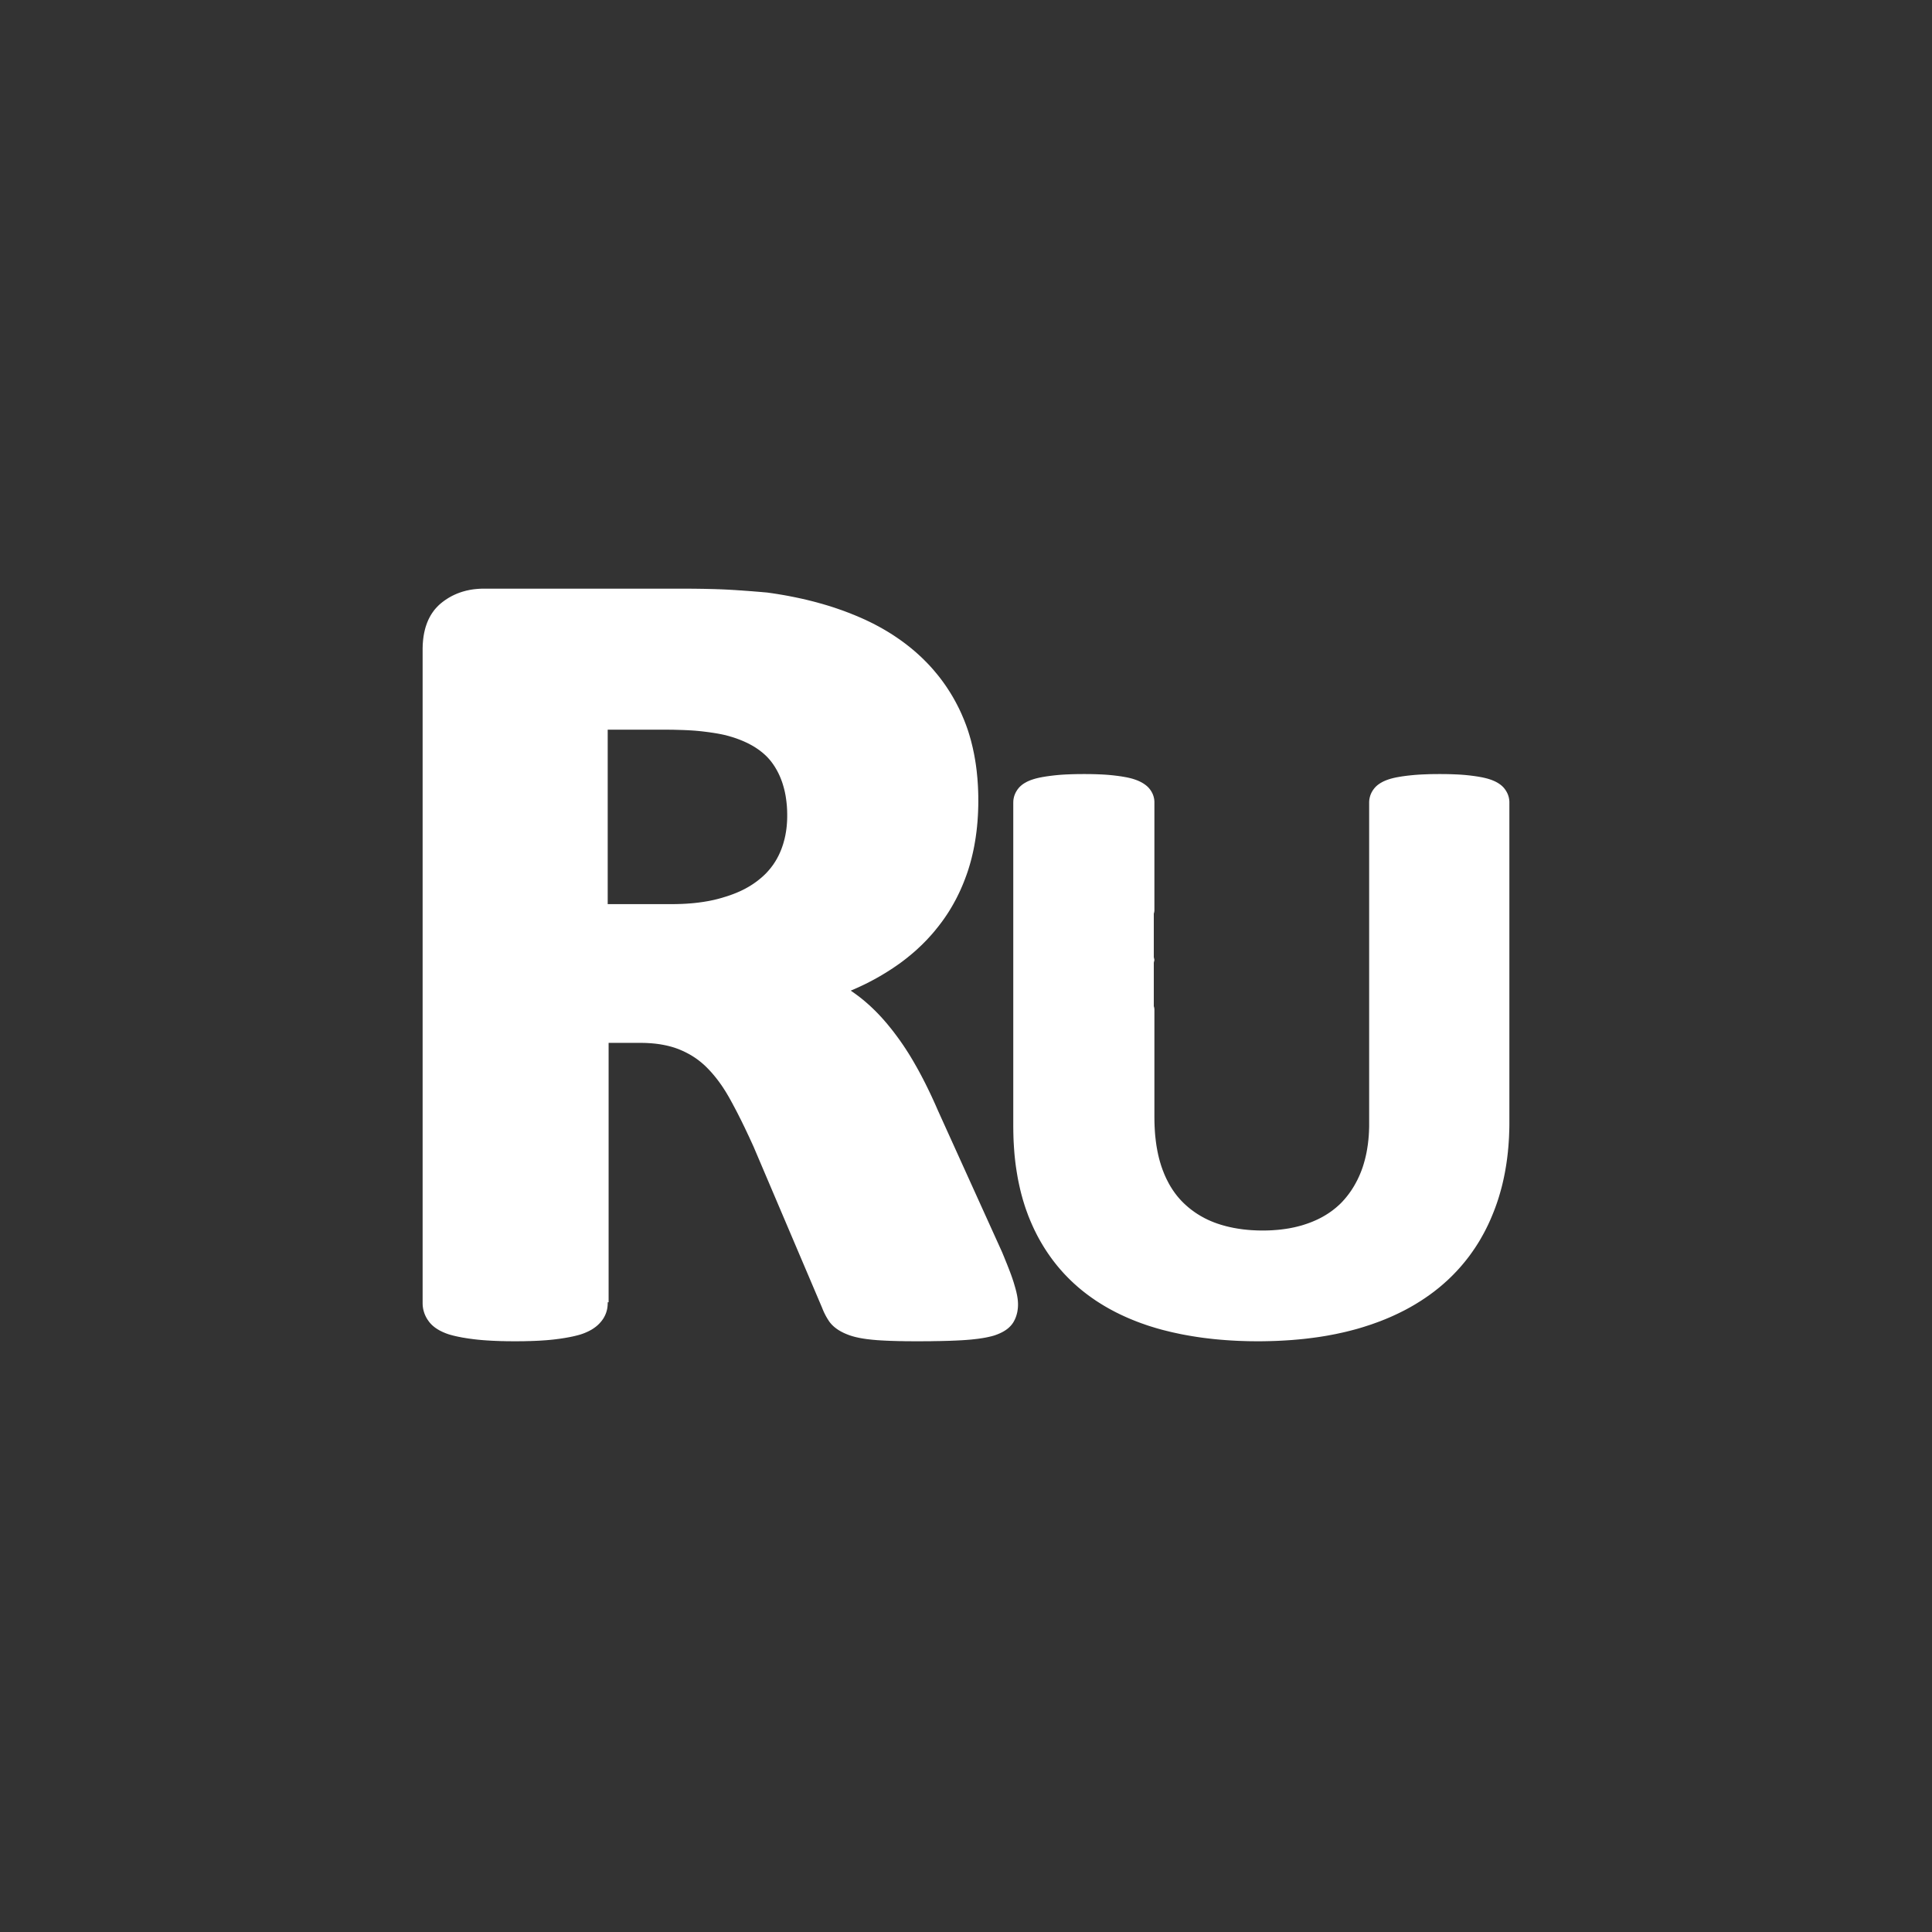 <?xml version="1.0" encoding="UTF-8" standalone="no"?>
<!DOCTYPE svg PUBLIC "-//W3C//DTD SVG 1.1//EN" "http://www.w3.org/Graphics/SVG/1.1/DTD/svg11.dtd">
<svg version="1.1" xmlns="http://www.w3.org/2000/svg" xmlns:xlink="http://www.w3.org/1999/xlink" preserveAspectRatio="xMidYMid meet" viewBox="0 0 640 640" width="640" height="640"><rect x="0" y="0" width="640" height="640" fill="#333333" stroke="none"/><defs><path d="M477.51 256.42L477.79 256.42L478.08 256.42L478.36 256.42L478.64 256.42L478.91 256.43L479.19 256.43L479.46 256.44L479.73 256.44L479.99 256.45L480.26 256.46L480.52 256.46L480.78 256.47L481.04 256.48L481.29 256.49L481.54 256.5L481.79 256.51L482.04 256.52L482.29 256.53L482.53 256.54L482.77 256.55L483.01 256.56L483.24 256.58L483.48 256.59L483.71 256.6L483.93 256.62L484.16 256.63L484.38 256.65L484.6 256.67L484.82 256.68L485.04 256.7L485.25 256.72L485.46 256.74L485.67 256.76L485.87 256.78L486.07 256.8L486.27 256.82L486.47 256.84L486.67 256.86L486.89 256.89L487.11 256.91L487.32 256.94L487.53 256.97L487.74 256.99L487.95 257.02L488.15 257.05L488.35 257.07L488.55 257.1L488.74 257.13L488.93 257.16L489.12 257.19L489.3 257.21L489.48 257.24L489.66 257.27L489.83 257.3L490.01 257.33L490.18 257.36L490.34 257.39L490.51 257.42L490.67 257.45L490.83 257.48L490.99 257.51L491.14 257.54L491.3 257.58L491.45 257.61L491.59 257.64L491.74 257.68L491.88 257.71L492.02 257.74L492.16 257.78L492.3 257.81L492.43 257.85L492.57 257.88L492.7 257.92L492.83 257.96L492.96 257.99L493.08 258.03L493.21 258.07L493.33 258.11L493.5 258.16L493.66 258.22L493.83 258.27L493.99 258.33L494.15 258.39L494.3 258.45L494.46 258.51L494.61 258.57L494.76 258.64L494.91 258.7L495.06 258.77L495.2 258.83L495.34 258.9L495.48 258.97L495.62 259.04L495.75 259.11L495.89 259.19L496.02 259.26L496.14 259.33L496.27 259.41L496.39 259.49L496.52 259.57L496.63 259.64L496.75 259.73L496.87 259.81L496.98 259.89L497.09 259.97L497.2 260.06L497.3 260.14L497.4 260.23L497.51 260.32L497.6 260.41L497.7 260.5L497.79 260.59L497.88 260.68L497.97 260.77L498.06 260.87L498.15 260.96L498.23 261.06L498.31 261.16L498.39 261.26L498.47 261.37L498.55 261.47L498.62 261.58L498.7 261.68L498.77 261.79L498.84 261.9L498.91 262.01L498.97 262.12L499.04 262.23L499.1 262.34L499.16 262.45L499.22 262.56L499.28 262.68L499.33 262.79L499.38 262.9L499.43 263.02L499.48 263.14L499.53 263.25L499.57 263.37L499.61 263.49L499.65 263.61L499.69 263.73L499.72 263.84L499.76 263.96L499.79 264.08L499.82 264.21L499.84 264.33L499.87 264.45L499.89 264.57L499.91 264.69L499.93 264.82L499.95 264.94L499.96 265.06L499.97 265.19L499.98 265.31L499.99 265.44L500 265.56L500 265.69L500 265.81L500 371.74L500 372.59L499.99 373.42L499.97 374.26L499.94 375.09L499.91 375.91L499.88 376.74L499.83 377.55L499.78 378.37L499.72 379.18L499.66 379.98L499.58 380.78L499.51 381.58L499.42 382.37L499.33 383.16L499.23 383.95L499.12 384.73L499.01 385.5L498.89 386.27L498.76 387.04L498.63 387.8L498.49 388.56L498.34 389.31L498.19 390.06L498.03 390.8L497.86 391.54L497.69 392.28L497.51 393.01L497.32 393.73L497.12 394.45L496.92 395.17L496.71 395.88L496.5 396.59L496.28 397.29L496.05 397.98L495.82 398.67L495.57 399.36L495.33 400.04L495.07 400.72L494.81 401.39L494.54 402.06L494.27 402.73L493.98 403.41L493.7 404.07L493.4 404.73L493.1 405.39L492.79 406.04L492.47 406.69L492.15 407.33L491.82 407.96L491.49 408.59L491.14 409.22L490.79 409.84L490.44 410.46L490.08 411.07L489.71 411.68L489.33 412.28L488.95 412.87L488.56 413.47L488.16 414.05L487.76 414.63L487.35 415.21L486.94 415.78L486.52 416.34L486.09 416.9L485.65 417.46L485.21 418.01L484.76 418.55L484.31 419.09L483.85 419.62L483.38 420.15L482.91 420.67L482.43 421.19L481.94 421.7L481.45 422.21L480.95 422.71L480.45 423.2L479.94 423.69L479.42 424.18L478.89 424.65L478.36 425.13L477.82 425.6L477.28 426.06L476.73 426.52L476.17 426.97L475.61 427.41L475.04 427.86L474.46 428.29L473.88 428.72L473.29 429.15L472.69 429.56L472.09 429.98L471.48 430.38L470.87 430.79L470.25 431.18L469.62 431.57L468.99 431.96L468.35 432.34L467.71 432.71L467.06 433.08L466.4 433.44L465.74 433.8L465.07 434.15L464.39 434.49L463.71 434.83L463.03 435.16L462.33 435.49L461.64 435.81L460.93 436.13L460.22 436.44L459.51 436.74L458.79 437.04L458.06 437.33L457.33 437.62L456.59 437.9L455.84 438.17L455.09 438.44L454.34 438.71L453.58 438.96L452.81 439.21L452.04 439.46L451.27 439.7L450.5 439.93L449.72 440.16L448.93 440.38L448.13 440.59L447.33 440.8L446.53 441L445.72 441.2L444.9 441.39L444.07 441.57L443.24 441.75L442.41 441.93L441.57 442.09L440.72 442.25L439.87 442.41L439.01 442.56L438.14 442.7L437.27 442.84L436.39 442.97L435.51 443.09L434.62 443.21L433.73 443.32L432.83 443.43L431.93 443.53L431.02 443.62L430.1 443.71L429.18 443.79L428.25 443.87L427.32 443.94L426.38 444L425.44 444.06L424.49 444.11L423.54 444.16L422.58 444.2L421.62 444.23L420.65 444.26L419.67 444.28L418.69 444.3L417.71 444.31L416.72 444.31L415.8 444.31L414.88 444.3L413.96 444.29L413.05 444.27L412.15 444.24L411.24 444.21L410.34 444.18L409.45 444.14L408.56 444.09L407.67 444.04L406.79 443.98L405.91 443.92L405.04 443.85L404.17 443.78L403.3 443.7L402.44 443.62L401.59 443.53L400.73 443.43L399.89 443.33L399.04 443.23L398.2 443.12L397.37 443L396.54 442.88L395.72 442.75L394.9 442.62L394.08 442.48L393.27 442.34L392.46 442.19L391.66 442.04L390.86 441.88L390.07 441.71L389.28 441.54L388.5 441.37L387.72 441.19L386.95 441L386.18 440.81L385.42 440.62L384.66 440.42L383.91 440.21L383.16 440L382.4 439.77L381.65 439.54L380.9 439.31L380.16 439.07L379.43 438.82L378.7 438.56L377.98 438.31L377.26 438.04L376.54 437.77L375.84 437.49L375.14 437.21L374.44 436.92L373.75 436.63L373.07 436.33L372.39 436.02L371.71 435.71L371.05 435.4L370.39 435.07L369.73 434.75L369.08 434.41L368.44 434.07L367.8 433.73L367.17 433.38L366.54 433.02L365.92 432.66L365.31 432.29L364.7 431.92L364.1 431.54L363.5 431.16L362.91 430.77L362.33 430.37L361.75 429.97L361.18 429.56L360.61 429.15L360.05 428.73L359.5 428.31L358.95 427.88L358.41 427.45L357.88 427.01L357.35 426.57L356.82 426.11L356.31 425.65L355.79 425.19L355.29 424.72L354.78 424.24L354.29 423.76L353.8 423.27L353.32 422.78L352.84 422.28L352.37 421.78L351.91 421.27L351.45 420.75L351 420.23L350.55 419.7L350.11 419.17L349.68 418.63L349.25 418.08L348.83 417.54L348.42 416.98L348.01 416.42L347.61 415.85L347.21 415.28L346.82 414.7L346.44 414.12L346.06 413.53L345.69 412.94L345.33 412.34L344.97 411.74L344.62 411.13L344.27 410.51L343.93 409.89L343.6 409.27L343.28 408.64L342.96 408L342.64 407.36L342.34 406.71L342.04 406.06L341.75 405.4L341.46 404.74L341.18 404.08L340.91 403.41L340.64 402.74L340.39 402.06L340.14 401.37L339.89 400.69L339.65 399.99L339.42 399.29L339.2 398.58L338.98 397.87L338.77 397.16L338.57 396.43L338.37 395.71L338.18 394.97L338 394.23L337.83 393.49L337.66 392.74L337.5 391.99L337.34 391.23L337.19 390.46L337.05 389.69L336.92 388.92L336.79 388.13L336.67 387.35L336.55 386.56L336.44 385.76L336.34 384.96L336.25 384.16L336.16 383.34L336.08 382.53L336.01 381.71L335.95 380.88L335.89 380.05L335.84 379.22L335.79 378.38L335.75 377.53L335.72 376.68L335.7 375.83L335.68 374.97L335.67 374.1L335.66 373.23L335.66 265.81L335.67 265.69L335.67 265.56L335.67 265.44L335.68 265.31L335.69 265.19L335.7 265.06L335.72 264.94L335.73 264.82L335.75 264.69L335.77 264.57L335.8 264.45L335.82 264.33L335.85 264.21L335.88 264.08L335.91 263.96L335.94 263.84L335.98 263.72L336.01 263.61L336.05 263.49L336.1 263.37L336.14 263.25L336.19 263.14L336.23 263.02L336.28 262.9L336.34 262.79L336.39 262.68L336.45 262.56L336.5 262.45L336.56 262.34L336.63 262.23L336.69 262.12L336.76 262.01L336.83 261.9L336.9 261.79L336.97 261.68L337.04 261.57L337.12 261.47L337.2 261.36L337.28 261.26L337.36 261.16L337.44 261.06L337.52 260.96L337.61 260.86L337.7 260.77L337.79 260.67L337.88 260.58L337.98 260.49L338.07 260.4L338.17 260.31L338.28 260.22L338.38 260.13L338.49 260.04L338.6 259.96L338.71 259.87L338.82 259.79L338.94 259.71L339.06 259.63L339.18 259.55L339.3 259.47L339.43 259.39L339.56 259.32L339.69 259.24L339.82 259.17L339.95 259.1L340.09 259.02L340.23 258.95L340.37 258.88L340.52 258.82L340.66 258.75L340.81 258.68L340.96 258.62L341.12 258.56L341.27 258.49L341.43 258.43L341.59 258.37L341.75 258.32L341.92 258.26L342.09 258.2L342.26 258.15L342.43 258.09L342.55 258.06L342.68 258.02L342.81 257.98L342.94 257.94L343.07 257.91L343.2 257.87L343.34 257.84L343.48 257.8L343.62 257.77L343.76 257.73L343.9 257.7L344.05 257.67L344.2 257.63L344.35 257.6L344.5 257.57L344.66 257.54L344.81 257.51L344.97 257.48L345.14 257.45L345.3 257.41L345.47 257.38L345.64 257.36L345.81 257.33L345.99 257.3L346.17 257.27L346.35 257.24L346.53 257.21L346.72 257.18L346.91 257.15L347.1 257.13L347.3 257.1L347.5 257.07L347.7 257.05L347.91 257.02L348.12 256.99L348.33 256.97L348.54 256.94L348.76 256.91L348.99 256.89L349.21 256.86L349.41 256.84L349.6 256.82L349.8 256.8L350 256.78L350.21 256.76L350.42 256.74L350.63 256.72L350.84 256.7L351.06 256.68L351.28 256.67L351.5 256.65L351.73 256.63L351.96 256.62L352.19 256.6L352.42 256.59L352.66 256.58L352.9 256.56L353.14 256.55L353.38 256.54L353.63 256.53L353.88 256.52L354.13 256.51L354.39 256.5L354.65 256.49L354.91 256.48L355.17 256.47L355.44 256.46L355.71 256.46L355.98 256.45L356.25 256.44L356.53 256.44L356.81 256.43L357.09 256.43L357.38 256.42L357.67 256.42L357.96 256.42L358.25 256.42L358.54 256.42L358.84 256.41L359.14 256.41L359.43 256.41L359.72 256.42L360 256.42L360.29 256.42L360.57 256.42L360.85 256.42L361.12 256.43L361.4 256.43L361.67 256.44L361.94 256.44L362.21 256.45L362.47 256.46L362.73 256.46L362.99 256.47L363.25 256.48L363.5 256.49L363.76 256.5L364.01 256.51L364.25 256.52L364.5 256.53L364.74 256.54L364.98 256.55L365.22 256.56L365.46 256.58L365.69 256.59L365.92 256.6L366.15 256.62L366.37 256.63L366.6 256.65L366.82 256.67L367.03 256.68L367.25 256.7L367.46 256.72L367.67 256.74L367.88 256.76L368.08 256.78L368.29 256.8L368.49 256.82L368.68 256.84L368.88 256.86L369.1 256.89L369.32 256.91L369.54 256.94L369.75 256.97L369.96 256.99L370.17 257.02L370.37 257.04L370.57 257.07L370.77 257.1L370.96 257.13L371.15 257.15L371.34 257.18L371.53 257.21L371.71 257.24L371.89 257.27L372.07 257.3L372.24 257.33L372.41 257.36L372.58 257.39L372.75 257.42L372.91 257.45L373.07 257.48L373.23 257.51L373.39 257.54L373.54 257.57L373.69 257.61L373.84 257.64L373.99 257.67L374.13 257.71L374.27 257.74L374.41 257.77L374.55 257.81L374.69 257.84L374.82 257.88L374.96 257.92L375.09 257.95L375.22 257.99L375.34 258.03L375.47 258.07L375.59 258.11L375.75 258.16L375.9 258.21L376.06 258.26L376.21 258.32L376.36 258.37L376.51 258.43L376.65 258.48L376.8 258.54L376.94 258.6L377.08 258.66L377.22 258.72L377.36 258.78L377.5 258.85L377.63 258.91L377.76 258.98L377.9 259.04L378.02 259.11L378.15 259.18L378.28 259.25L378.4 259.32L378.52 259.39L378.64 259.46L378.76 259.54L378.88 259.61L378.99 259.69L379.1 259.77L379.21 259.84L379.32 259.92L379.43 260L379.53 260.08L379.64 260.16L379.74 260.25L379.84 260.33L379.94 260.41L380.03 260.5L380.13 260.59L380.22 260.67L380.31 260.76L380.4 260.85L380.48 260.94L380.49 260.95L380.51 260.97L380.53 261L380.55 261.02L380.56 261.03L380.65 261.13L380.74 261.24L380.83 261.35L380.91 261.45L380.99 261.56L381.07 261.67L381.15 261.78L381.22 261.89L381.29 262L381.36 262.11L381.43 262.22L381.5 262.34L381.56 262.45L381.62 262.57L381.68 262.69L381.74 262.8L381.79 262.92L381.85 263.04L381.9 263.16L381.94 263.28L381.99 263.4L382.03 263.52L382.07 263.65L382.11 263.77L382.15 263.89L382.18 264.02L382.21 264.14L382.24 264.27L382.27 264.39L382.3 264.52L382.32 264.65L382.34 264.77L382.36 264.9L382.37 265.03L382.38 265.16L382.4 265.29L382.4 265.42L382.41 265.55L382.41 265.68L382.41 265.81L382.41 301.47L382.41 301.62L382.4 301.77L382.38 301.92L382.36 302.07L382.33 302.21L382.3 302.35L382.26 302.49L382.21 302.63L382.21 302.63L382.21 317.06L382.41 317.99L382.21 318.91L382.21 333.34L382.26 333.48L382.3 333.62L382.33 333.76L382.36 333.91L382.38 334.05L382.4 334.2L382.41 334.35L382.41 334.5L382.41 370.16L382.42 370.65L382.42 371.14L382.43 371.62L382.44 372.1L382.46 372.58L382.47 373.05L382.5 373.53L382.52 373.99L382.55 374.46L382.58 374.92L382.61 375.38L382.65 375.84L382.69 376.29L382.74 376.74L382.79 377.18L382.84 377.63L382.89 378.07L382.95 378.5L383.01 378.94L383.07 379.37L383.14 379.79L383.21 380.22L383.29 380.64L383.36 381.05L383.44 381.47L383.53 381.88L383.61 382.28L383.7 382.69L383.8 383.09L383.89 383.48L383.99 383.88L384.1 384.27L384.2 384.65L384.31 385.03L384.43 385.41L384.54 385.79L384.66 386.16L384.78 386.53L384.91 386.89L385.04 387.26L385.16 387.6L385.3 387.94L385.43 388.28L385.56 388.62L385.7 388.95L385.84 389.29L385.99 389.61L386.13 389.94L386.28 390.26L386.43 390.58L386.59 390.89L386.75 391.2L386.91 391.51L387.07 391.82L387.23 392.12L387.4 392.42L387.57 392.72L387.74 393.01L387.92 393.3L388.1 393.59L388.28 393.87L388.46 394.15L388.65 394.43L388.84 394.7L389.03 394.97L389.22 395.24L389.42 395.5L389.62 395.76L389.82 396.02L390.02 396.27L390.23 396.52L390.44 396.77L390.65 397.01L390.86 397.25L391.08 397.49L391.3 397.73L391.52 397.96L391.74 398.18L391.97 398.41L392.2 398.63L392.43 398.85L392.67 399.07L392.91 399.29L393.15 399.5L393.4 399.72L393.64 399.93L393.89 400.13L394.14 400.34L394.4 400.54L394.65 400.74L394.91 400.93L395.17 401.12L395.43 401.31L395.69 401.5L395.96 401.68L396.23 401.87L396.5 402.04L396.77 402.22L397.05 402.39L397.33 402.56L397.6 402.73L397.89 402.89L398.17 403.05L398.46 403.21L398.74 403.36L399.03 403.52L399.32 403.67L399.62 403.81L399.92 403.96L400.21 404.1L400.51 404.23L400.82 404.37L401.12 404.5L401.43 404.63L401.73 404.75L402.05 404.88L402.36 405L402.67 405.11L402.99 405.23L403.31 405.34L403.64 405.45L403.98 405.56L404.31 405.67L404.65 405.77L405 405.87L405.34 405.97L405.69 406.06L406.04 406.16L406.39 406.25L406.74 406.33L407.1 406.42L407.46 406.5L407.82 406.58L408.18 406.65L408.54 406.73L408.91 406.8L409.28 406.86L409.65 406.93L410.02 406.99L410.39 407.05L410.77 407.1L411.15 407.16L411.53 407.21L411.91 407.26L412.3 407.3L412.68 407.34L413.07 407.38L413.46 407.42L413.85 407.45L414.25 407.48L414.64 407.51L415.04 407.53L415.44 407.55L415.84 407.57L416.24 407.59L416.65 407.6L417.06 407.61L417.46 407.62L417.88 407.62L418.29 407.62L418.7 407.62L419.12 407.62L419.53 407.61L419.94 407.6L420.35 407.59L420.76 407.57L421.17 407.55L421.57 407.53L421.97 407.5L422.37 407.47L422.76 407.44L423.16 407.41L423.55 407.37L423.94 407.33L424.33 407.29L424.71 407.24L425.1 407.19L425.48 407.14L425.85 407.09L426.23 407.03L426.61 406.97L426.98 406.91L427.35 406.84L427.71 406.77L428.08 406.7L428.44 406.62L428.8 406.55L429.16 406.46L429.51 406.38L429.87 406.29L430.22 406.2L430.56 406.11L430.91 406.02L431.25 405.92L431.59 405.82L431.93 405.71L432.27 405.6L432.6 405.49L432.93 405.38L433.26 405.26L433.58 405.15L433.9 405.03L434.21 404.91L434.53 404.79L434.84 404.66L435.15 404.53L435.45 404.4L435.75 404.27L436.05 404.13L436.35 404L436.64 403.86L436.93 403.71L437.22 403.57L437.51 403.42L437.79 403.27L438.07 403.12L438.35 402.96L438.63 402.8L438.9 402.64L439.17 402.48L439.44 402.31L439.71 402.14L439.97 401.97L440.23 401.8L440.49 401.62L440.75 401.44L441.01 401.26L441.26 401.07L441.51 400.89L441.76 400.69L442 400.5L442.24 400.31L442.49 400.11L442.72 399.91L442.96 399.7L443.2 399.49L443.43 399.28L443.66 399.07L443.89 398.86L444.11 398.64L444.34 398.41L444.56 398.18L444.78 397.95L444.99 397.71L445.2 397.48L445.42 397.24L445.62 396.99L445.83 396.75L446.03 396.5L446.23 396.25L446.43 396L446.63 395.74L446.82 395.48L447.01 395.22L447.2 394.96L447.38 394.7L447.57 394.43L447.75 394.16L447.92 393.89L448.1 393.61L448.27 393.34L448.44 393.06L448.61 392.78L448.77 392.49L448.93 392.21L449.09 391.92L449.25 391.63L449.4 391.33L449.56 391.04L449.71 390.74L449.85 390.44L449.99 390.14L450.14 389.83L450.27 389.53L450.41 389.22L450.54 388.91L450.67 388.59L450.8 388.28L450.92 387.96L451.05 387.64L451.17 387.3L451.29 386.96L451.41 386.62L451.52 386.28L451.63 385.93L451.74 385.58L451.84 385.22L451.94 384.87L452.04 384.51L452.14 384.15L452.23 383.79L452.32 383.42L452.41 383.05L452.49 382.68L452.57 382.31L452.65 381.93L452.72 381.56L452.79 381.18L452.86 380.79L452.92 380.41L452.98 380.02L453.04 379.63L453.1 379.24L453.15 378.84L453.2 378.44L453.24 378.04L453.29 377.64L453.33 377.24L453.36 376.83L453.4 376.42L453.43 376.01L453.45 375.6L453.48 375.18L453.5 374.76L453.51 374.34L453.53 373.92L453.54 373.5L453.55 373.07L453.55 372.64L453.55 372.21L453.55 265.81L453.55 265.69L453.56 265.56L453.56 265.44L453.57 265.31L453.58 265.19L453.59 265.06L453.61 264.94L453.62 264.82L453.64 264.69L453.66 264.57L453.69 264.45L453.71 264.33L453.74 264.21L453.77 264.09L453.8 263.96L453.83 263.85L453.87 263.73L453.9 263.61L453.94 263.49L453.98 263.37L454.03 263.25L454.07 263.14L454.12 263.02L454.17 262.91L454.22 262.79L454.28 262.68L454.33 262.56L454.39 262.45L454.45 262.34L454.51 262.23L454.58 262.12L454.64 262.01L454.71 261.9L454.78 261.79L454.86 261.68L454.93 261.58L455.01 261.47L455.08 261.37L455.16 261.26L455.25 261.16L455.33 261.06L455.41 260.97L455.49 260.87L455.58 260.78L455.67 260.68L455.76 260.59L455.85 260.5L455.95 260.41L456.05 260.32L456.15 260.23L456.25 260.14L456.36 260.06L456.46 259.97L456.57 259.89L456.69 259.81L456.8 259.73L456.92 259.65L457.04 259.57L457.16 259.49L457.28 259.41L457.41 259.33L457.54 259.26L457.67 259.19L457.8 259.11L457.93 259.04L458.07 258.97L458.21 258.9L458.35 258.83L458.5 258.77L458.64 258.7L458.79 258.64L458.94 258.57L459.09 258.51L459.25 258.45L459.41 258.39L459.57 258.33L459.73 258.27L459.89 258.22L460.06 258.16L460.23 258.11L460.35 258.07L460.47 258.03L460.6 257.99L460.73 257.95L460.86 257.92L460.99 257.88L461.13 257.85L461.27 257.81L461.41 257.77L461.55 257.74L461.69 257.71L461.84 257.67L461.98 257.64L462.14 257.61L462.29 257.57L462.44 257.54L462.6 257.51L462.76 257.48L462.93 257.45L463.09 257.42L463.26 257.39L463.43 257.36L463.61 257.33L463.79 257.3L463.97 257.27L464.15 257.24L464.34 257.21L464.53 257.18L464.72 257.15L464.92 257.13L465.11 257.1L465.32 257.07L465.52 257.04L465.73 257.02L465.94 256.99L466.16 256.96L466.38 256.94L466.6 256.91L466.83 256.89L467.06 256.86L467.26 256.84L467.46 256.82L467.67 256.8L467.88 256.78L468.09 256.76L468.3 256.74L468.52 256.72L468.74 256.7L468.96 256.68L469.18 256.67L469.41 256.65L469.64 256.63L469.87 256.62L470.1 256.6L470.33 256.59L470.57 256.58L470.81 256.56L471.05 256.55L471.3 256.54L471.54 256.53L471.79 256.52L472.04 256.51L472.29 256.5L472.55 256.49L472.81 256.48L473.07 256.47L473.33 256.46L473.59 256.45L473.86 256.45L474.13 256.44L474.4 256.44L474.67 256.43L474.94 256.43L475.22 256.42L475.5 256.42L475.78 256.42L476.07 256.42L476.35 256.42L476.64 256.41L476.93 256.41L477.22 256.41L477.51 256.42ZM226.53 195L227.02 195L227.51 195L227.99 195.01L228.48 195.01L228.95 195.01L229.42 195.02L229.89 195.02L230.36 195.02L230.81 195.03L231.27 195.04L231.72 195.04L232.17 195.05L232.61 195.05L233.05 195.06L233.48 195.07L233.91 195.08L234.33 195.09L234.75 195.1L235.17 195.11L235.58 195.12L235.98 195.13L236.39 195.14L236.78 195.15L237.18 195.16L237.56 195.18L237.95 195.19L238.33 195.2L238.7 195.22L239.07 195.23L239.44 195.25L239.8 195.26L240.15 195.28L240.51 195.3L240.85 195.31L241.19 195.33L241.53 195.35L241.86 195.37L242.19 195.39L242.47 195.4L242.75 195.42L243.03 195.44L243.31 195.45L243.6 195.47L243.88 195.49L244.16 195.51L244.45 195.53L244.73 195.55L245.02 195.57L245.3 195.59L245.59 195.6L245.88 195.62L246.17 195.65L246.46 195.67L246.75 195.69L247.04 195.71L247.33 195.73L247.63 195.75L247.92 195.77L248.22 195.8L248.51 195.82L248.81 195.84L249.11 195.86L249.41 195.89L249.71 195.91L250.01 195.94L250.31 195.96L250.62 195.99L250.92 196.01L251.23 196.04L251.54 196.06L251.85 196.09L252.16 196.11L252.47 196.14L252.78 196.17L253.1 196.2L253.41 196.22L253.73 196.25L254.05 196.28L254.05 196.28L254.08 196.28L254.1 196.28L254.14 196.29L254.15 196.29L254.18 196.29L254.21 196.3L254.24 196.3L254.27 196.3L254.3 196.31L255.09 196.42L255.88 196.53L256.66 196.65L257.45 196.77L258.22 196.9L259 197.03L259.77 197.16L260.53 197.3L261.29 197.44L262.05 197.59L262.81 197.74L263.56 197.89L264.3 198.05L265.05 198.21L265.79 198.37L266.52 198.54L267.25 198.71L267.98 198.89L268.7 199.07L269.42 199.25L270.14 199.44L270.85 199.63L271.55 199.83L272.26 200.02L272.96 200.23L273.65 200.43L274.34 200.64L275.03 200.85L275.71 201.07L276.39 201.29L277.06 201.52L277.73 201.75L278.39 201.98L279.05 202.21L279.71 202.45L280.36 202.7L281 202.94L281.65 203.19L282.28 203.45L282.92 203.7L283.56 203.97L284.2 204.24L284.84 204.51L285.48 204.79L286.1 205.07L286.73 205.35L287.35 205.65L287.96 205.94L288.57 206.24L289.18 206.54L289.78 206.85L290.38 207.17L290.97 207.48L291.56 207.81L292.14 208.13L292.72 208.46L293.3 208.8L293.87 209.14L294.43 209.48L294.99 209.83L295.55 210.18L296.1 210.54L296.64 210.9L297.18 211.27L297.72 211.64L298.25 212.01L298.78 212.39L299.3 212.77L299.82 213.16L300.33 213.55L300.83 213.94L301.34 214.34L301.83 214.74L302.32 215.15L302.81 215.56L303.29 215.98L303.77 216.4L304.24 216.82L304.7 217.25L305.17 217.68L305.62 218.12L306.08 218.56L306.52 219.01L306.97 219.46L307.4 219.91L307.84 220.37L308.26 220.83L308.68 221.3L309.1 221.77L309.51 222.25L309.91 222.73L310.31 223.21L310.71 223.7L311.1 224.19L311.48 224.68L311.86 225.18L312.23 225.68L312.6 226.19L312.96 226.7L313.32 227.22L313.67 227.73L314.01 228.26L314.35 228.78L314.69 229.31L315.02 229.85L315.34 230.38L315.66 230.92L315.97 231.47L316.28 232.02L316.58 232.57L316.87 233.12L317.16 233.68L317.45 234.25L317.73 234.81L318 235.38L318.27 235.96L318.53 236.53L318.78 237.12L319.03 237.7L319.28 238.29L319.51 238.87L319.74 239.46L319.97 240.06L320.19 240.66L320.4 241.26L320.61 241.87L320.81 242.48L321 243.1L321.19 243.73L321.37 244.35L321.55 244.98L321.72 245.62L321.88 246.26L322.04 246.91L322.2 247.56L322.34 248.21L322.48 248.87L322.62 249.54L322.75 250.2L322.87 250.88L322.99 251.55L323.1 252.23L323.21 252.92L323.31 253.61L323.4 254.3L323.49 255L323.57 255.7L323.64 256.41L323.71 257.12L323.78 257.83L323.83 258.55L323.88 259.27L323.93 260L323.97 260.73L324 261.47L324.03 262.21L324.05 262.95L324.07 263.7L324.07 264.45L324.08 265.2L324.08 265.83L324.07 266.46L324.06 267.08L324.04 267.71L324.02 268.33L324 268.95L323.97 269.56L323.94 270.17L323.9 270.79L323.86 271.39L323.82 272L323.77 272.6L323.71 273.2L323.66 273.8L323.59 274.4L323.53 274.99L323.46 275.58L323.38 276.17L323.3 276.75L323.22 277.34L323.13 277.92L323.04 278.49L322.94 279.07L322.84 279.64L322.74 280.21L322.63 280.77L322.52 281.34L322.4 281.9L322.28 282.45L322.15 283.01L322.02 283.56L321.89 284.11L321.75 284.65L321.61 285.2L321.46 285.74L321.31 286.27L321.15 286.81L320.99 287.34L320.83 287.87L320.66 288.39L320.48 288.94L320.29 289.48L320.1 290.02L319.9 290.55L319.71 291.08L319.5 291.61L319.3 292.13L319.09 292.65L318.88 293.16L318.66 293.68L318.44 294.18L318.22 294.69L317.99 295.19L317.76 295.69L317.52 296.18L317.28 296.67L317.04 297.16L316.79 297.65L316.54 298.13L316.28 298.6L316.02 299.08L315.76 299.55L315.49 300.02L315.22 300.48L314.95 300.94L314.67 301.4L314.39 301.86L314.1 302.31L313.81 302.76L313.51 303.21L313.21 303.65L312.91 304.1L312.6 304.53L312.29 304.97L311.97 305.4L311.65 305.83L311.32 306.26L311 306.69L310.66 307.11L310.32 307.53L309.99 307.95L309.65 308.36L309.31 308.77L308.96 309.18L308.61 309.58L308.25 309.98L307.89 310.38L307.52 310.78L307.16 311.18L306.78 311.57L306.4 311.96L306.02 312.34L305.64 312.73L305.25 313.11L304.85 313.49L304.45 313.86L304.05 314.24L303.65 314.61L303.24 314.98L302.82 315.34L302.4 315.7L301.98 316.06L301.55 316.42L301.12 316.77L300.69 317.12L300.25 317.47L299.81 317.82L299.36 318.16L298.91 318.5L298.46 318.84L298 319.17L297.54 319.5L297.07 319.83L296.6 320.15L296.13 320.47L295.65 320.79L295.17 321.11L294.69 321.42L294.2 321.73L293.71 322.04L293.44 322.21L293.16 322.38L292.89 322.54L292.61 322.71L292.33 322.88L292.05 323.05L291.77 323.21L291.49 323.37L291.21 323.54L290.93 323.7L290.64 323.86L290.36 324.02L290.07 324.18L289.78 324.34L289.49 324.5L289.2 324.65L288.91 324.81L288.61 324.97L288.32 325.12L288.02 325.27L287.73 325.43L287.43 325.58L287.13 325.73L286.83 325.88L286.52 326.03L286.22 326.18L285.91 326.32L285.61 326.47L285.3 326.61L284.99 326.76L284.68 326.9L284.37 327.05L284.05 327.19L283.74 327.33L283.42 327.47L283.11 327.61L282.79 327.75L282.47 327.89L282.14 328.02L281.82 328.16L281.87 328.2L281.92 328.23L281.97 328.27L282.03 328.3L282.08 328.33L282.13 328.37L282.18 328.4L282.23 328.44L282.28 328.47L282.33 328.51L282.38 328.54L282.43 328.58L282.48 328.62L282.53 328.65L282.58 328.69L282.63 328.72L282.68 328.76L282.73 328.79L282.78 328.83L282.83 328.86L282.88 328.9L282.93 328.93L282.98 328.97L283.03 329.01L283.08 329.04L283.13 329.08L283.18 329.11L283.23 329.15L283.28 329.19L283.33 329.22L283.38 329.26L283.43 329.29L283.48 329.33L283.53 329.37L283.58 329.4L283.63 329.44L283.68 329.48L283.73 329.51L283.78 329.55L283.83 329.59L284.1 329.79L284.37 329.99L284.64 330.19L284.9 330.4L285.17 330.61L285.44 330.82L285.7 331.04L285.97 331.25L286.23 331.47L286.5 331.7L286.76 331.92L287.02 332.15L287.28 332.37L287.54 332.61L287.81 332.84L288.07 333.07L288.32 333.31L288.58 333.55L288.84 333.8L289.1 334.04L289.35 334.29L289.61 334.54L289.87 334.79L290.12 335.04L290.37 335.3L290.63 335.56L290.88 335.82L291.13 336.08L291.38 336.35L291.63 336.62L291.88 336.88L292.13 337.16L292.37 337.43L292.62 337.71L292.87 337.99L293.11 338.27L293.35 338.55L293.6 338.83L293.84 339.12L294.08 339.41L294.32 339.7L294.56 340L294.8 340.29L295.04 340.59L295.28 340.89L295.52 341.19L295.75 341.49L295.99 341.79L296.22 342.1L296.45 342.4L296.68 342.71L296.91 343.02L297.14 343.32L297.37 343.64L297.6 343.95L297.82 344.26L298.05 344.57L298.27 344.89L298.49 345.21L298.71 345.52L298.93 345.84L299.15 346.16L299.37 346.48L299.58 346.81L299.8 347.13L300.01 347.45L300.22 347.78L300.43 348.11L300.64 348.43L300.85 348.76L301.06 349.09L301.26 349.42L301.47 349.76L301.67 350.09L301.87 350.42L302.07 350.76L302.27 351.09L302.47 351.43L302.67 351.77L302.86 352.11L303.06 352.45L303.25 352.79L303.45 353.14L303.65 353.48L303.84 353.83L304.04 354.19L304.24 354.54L304.43 354.9L304.63 355.27L304.82 355.63L305.02 356L305.22 356.37L305.41 356.74L305.61 357.12L305.81 357.49L306 357.88L306.2 358.26L306.39 358.64L306.59 359.03L306.78 359.42L306.98 359.82L307.17 360.21L307.37 360.61L307.56 361.01L307.76 361.42L307.95 361.82L308.15 362.23L308.34 362.64L308.54 363.06L308.73 363.47L308.92 363.89L309.12 364.31L309.31 364.73L309.5 365.16L309.7 365.59L309.89 366.02L310.08 366.45L310.27 366.88L310.46 367.32L310.65 367.76L331.97 414.82L331.97 414.83L331.98 414.87L332 414.9L332.01 414.92L332.02 414.95L332.03 414.96L332.17 415.31L332.31 415.65L332.45 415.99L332.59 416.32L332.72 416.65L332.85 416.97L332.98 417.3L333.11 417.61L333.24 417.93L333.36 418.24L333.49 418.54L333.61 418.85L333.73 419.14L333.84 419.44L333.96 419.73L334.07 420.01L334.18 420.3L334.29 420.58L334.39 420.85L334.5 421.12L334.6 421.39L334.7 421.65L334.79 421.91L334.89 422.16L334.98 422.41L335.07 422.66L335.15 422.9L335.24 423.14L335.32 423.38L335.4 423.61L335.47 423.84L335.55 424.06L335.62 424.28L335.69 424.49L335.76 424.7L335.82 424.91L335.88 425.11L335.94 425.31L336 425.5L336.05 425.69L336.11 425.89L336.17 426.08L336.22 426.27L336.28 426.45L336.33 426.64L336.38 426.82L336.43 427L336.48 427.18L336.52 427.36L336.57 427.54L336.61 427.71L336.66 427.88L336.7 428.06L336.73 428.22L336.77 428.39L336.81 428.56L336.84 428.72L336.88 428.89L336.91 429.05L336.94 429.21L336.97 429.37L336.99 429.52L337.02 429.68L337.04 429.83L337.07 429.98L337.09 430.13L337.11 430.28L337.13 430.43L337.14 430.58L337.16 430.72L337.17 430.86L337.18 431L337.2 431.14L337.2 431.28L337.21 431.42L337.22 431.56L337.22 431.69L337.23 431.82L337.23 431.95L337.23 432.08L337.23 432.24L337.23 432.4L337.22 432.56L337.22 432.71L337.21 432.87L337.2 433.03L337.19 433.18L337.17 433.33L337.16 433.48L337.14 433.64L337.12 433.79L337.1 433.94L337.08 434.09L337.06 434.23L337.03 434.38L337.01 434.53L336.98 434.67L336.95 434.82L336.91 434.96L336.88 435.11L336.84 435.25L336.8 435.39L336.77 435.53L336.72 435.67L336.68 435.81L336.64 435.94L336.59 436.08L336.54 436.22L336.49 436.35L336.44 436.49L336.39 436.62L336.33 436.75L336.27 436.88L336.22 437.01L336.16 437.14L336.09 437.27L336.03 437.4L335.96 437.52L335.9 437.65L335.83 437.77L335.74 437.93L335.65 438.08L335.55 438.23L335.45 438.38L335.34 438.52L335.24 438.67L335.13 438.81L335.01 438.95L334.89 439.09L334.77 439.22L334.64 439.36L334.51 439.49L334.38 439.62L334.24 439.75L334.1 439.87L333.96 440L333.81 440.12L333.66 440.24L333.5 440.36L333.34 440.47L333.18 440.59L333.01 440.7L332.84 440.81L332.66 440.92L332.48 441.03L332.3 441.13L332.11 441.23L331.92 441.34L331.72 441.43L331.52 441.53L331.32 441.63L331.11 441.72L330.9 441.81L330.69 441.9L330.47 441.99L330.25 442.08L330.02 442.16L329.79 442.25L329.55 442.33L329.31 442.41L329.29 442.42L329.26 442.43L329.24 442.43L329.23 442.44L329.2 442.44L329.19 442.45L329.17 442.45L329.14 442.46L329.11 442.47L328.93 442.52L328.73 442.57L328.54 442.63L328.34 442.68L328.15 442.72L327.94 442.77L327.74 442.82L327.53 442.87L327.32 442.91L327.11 442.96L326.9 443L326.68 443.05L326.46 443.09L326.24 443.13L326.01 443.17L325.78 443.21L325.55 443.25L325.32 443.29L325.08 443.32L324.84 443.36L324.6 443.4L324.35 443.43L324.11 443.47L323.85 443.5L323.6 443.53L323.34 443.56L323.08 443.59L322.82 443.62L322.55 443.65L322.29 443.68L322.01 443.71L321.74 443.74L321.46 443.76L321.18 443.79L320.89 443.81L320.61 443.83L320.32 443.86L320.02 443.88L319.73 443.9L319.43 443.92L319.13 443.94L318.83 443.96L318.53 443.98L318.22 443.99L317.9 444.01L317.58 444.03L317.26 444.04L316.93 444.06L316.59 444.08L316.25 444.09L315.9 444.1L315.55 444.12L315.2 444.13L314.84 444.15L314.47 444.16L314.1 444.17L313.72 444.18L313.34 444.19L312.96 444.2L312.56 444.21L312.17 444.22L311.77 444.23L311.36 444.24L310.95 444.25L310.53 444.25L310.11 444.26L309.69 444.27L309.26 444.27L308.82 444.28L308.38 444.29L307.94 444.29L307.49 444.29L307.03 444.3L306.57 444.3L306.11 444.3L305.64 444.31L305.17 444.31L304.69 444.31L304.21 444.31L303.72 444.31L303.3 444.31L302.89 444.31L302.48 444.31L302.07 444.31L301.67 444.3L301.27 444.3L300.88 444.3L300.49 444.29L300.11 444.29L299.73 444.29L299.36 444.28L298.99 444.27L298.62 444.27L298.26 444.26L297.9 444.26L297.55 444.25L297.2 444.24L296.86 444.23L296.52 444.22L296.18 444.21L295.85 444.2L295.52 444.19L295.19 444.18L294.87 444.17L294.56 444.16L294.25 444.14L293.94 444.13L293.63 444.12L293.33 444.1L293.04 444.09L292.74 444.07L292.46 444.06L292.17 444.04L291.89 444.03L291.61 444.01L291.34 443.99L291.07 443.97L290.8 443.96L290.54 443.94L290.28 443.92L289.99 443.89L289.7 443.87L289.42 443.84L289.14 443.82L288.86 443.79L288.59 443.76L288.32 443.73L288.05 443.7L287.79 443.67L287.52 443.64L287.27 443.61L287.01 443.58L286.76 443.54L286.51 443.5L286.27 443.47L286.03 443.43L285.79 443.39L285.55 443.35L285.32 443.31L285.09 443.27L284.86 443.23L284.64 443.18L284.42 443.14L284.2 443.09L283.99 443.04L283.77 443L283.57 442.95L283.36 442.9L283.16 442.85L282.96 442.79L282.76 442.74L282.57 442.69L282.37 442.63L282.19 442.57L282 442.52L281.82 442.46L281.64 442.4L281.46 442.34L281.28 442.28L281.11 442.21L280.9 442.13L280.69 442.05L280.48 441.97L280.27 441.88L280.07 441.79L279.87 441.71L279.67 441.62L279.48 441.53L279.29 441.44L279.1 441.34L278.92 441.25L278.73 441.15L278.55 441.06L278.38 440.96L278.21 440.86L278.04 440.76L277.87 440.66L277.7 440.55L277.54 440.45L277.39 440.34L277.23 440.23L277.08 440.13L276.93 440.01L276.78 439.9L276.64 439.79L276.49 439.67L276.36 439.56L276.22 439.44L276.09 439.32L275.96 439.2L275.83 439.08L275.7 438.95L275.58 438.83L275.46 438.7L275.35 438.57L275.23 438.44L275.12 438.31L275.01 438.18L274.91 438.05L274.8 437.91L274.79 437.89L274.78 437.87L274.76 437.85L274.74 437.82L274.74 437.82L274.72 437.8L274.71 437.78L274.7 437.76L274.69 437.75L274.61 437.64L274.54 437.53L274.47 437.42L274.4 437.31L274.33 437.2L274.26 437.09L274.19 436.98L274.12 436.87L274.05 436.76L273.99 436.65L273.92 436.53L273.85 436.42L273.79 436.31L273.72 436.19L273.66 436.08L273.59 435.96L273.53 435.85L273.47 435.73L273.41 435.61L273.35 435.5L273.29 435.38L273.23 435.26L273.17 435.14L273.11 435.02L273.05 434.9L272.99 434.78L272.94 434.66L272.88 434.54L272.83 434.42L272.77 434.29L272.72 434.17L272.67 434.05L272.61 433.92L272.56 433.8L272.51 433.68L272.46 433.55L272.41 433.42L272.36 433.3L272.31 433.17L272.26 433.05L249.61 379.81L249.4 379.36L249.2 378.9L248.99 378.46L248.79 378.01L248.58 377.57L248.38 377.13L248.18 376.69L247.98 376.26L247.77 375.83L247.57 375.4L247.37 374.97L247.17 374.55L246.97 374.14L246.78 373.72L246.58 373.31L246.38 372.9L246.18 372.5L245.99 372.1L245.79 371.7L245.6 371.3L245.4 370.91L245.21 370.52L245.01 370.14L244.82 369.76L244.63 369.38L244.44 369L244.25 368.63L244.06 368.26L243.87 367.9L243.68 367.54L243.49 367.18L243.31 366.83L243.12 366.48L242.93 366.13L242.75 365.78L242.57 365.44L242.38 365.11L242.2 364.77L242.02 364.44L241.84 364.12L241.66 363.8L241.49 363.49L241.31 363.18L241.13 362.87L240.95 362.57L240.77 362.26L240.59 361.96L240.41 361.67L240.23 361.37L240.04 361.08L239.85 360.79L239.67 360.5L239.48 360.21L239.29 359.93L239.1 359.65L238.91 359.37L238.71 359.1L238.52 358.82L238.32 358.55L238.13 358.28L237.93 358.02L237.73 357.75L237.53 357.49L237.33 357.24L237.13 356.98L236.93 356.73L236.72 356.48L236.52 356.23L236.31 355.99L236.1 355.74L235.9 355.5L235.69 355.27L235.48 355.03L235.26 354.8L235.05 354.57L234.84 354.34L234.62 354.12L234.41 353.9L234.19 353.68L233.97 353.46L233.78 353.27L233.58 353.08L233.38 352.89L233.17 352.7L232.97 352.52L232.76 352.34L232.55 352.16L232.34 351.98L232.13 351.81L231.92 351.64L231.7 351.47L231.49 351.3L231.27 351.13L231.05 350.97L230.83 350.81L230.6 350.65L230.38 350.49L230.15 350.34L229.92 350.19L229.69 350.04L229.45 349.89L229.22 349.74L228.98 349.6L228.74 349.46L228.5 349.32L228.26 349.18L228.01 349.05L227.76 348.92L227.51 348.79L227.26 348.66L227.01 348.53L226.75 348.41L226.5 348.28L226.24 348.16L225.97 348.05L225.71 347.93L225.44 347.82L225.17 347.7L224.9 347.59L224.63 347.48L224.36 347.39L224.1 347.29L223.83 347.2L223.56 347.1L223.28 347.01L223.01 346.93L222.73 346.84L222.44 346.76L222.16 346.68L221.87 346.61L221.58 346.53L221.29 346.46L221 346.39L220.7 346.32L220.4 346.26L220.1 346.2L219.8 346.14L219.49 346.08L219.18 346.03L218.87 345.97L218.56 345.92L218.24 345.88L217.92 345.83L217.6 345.79L217.28 345.75L216.95 345.71L216.63 345.68L216.3 345.65L215.97 345.62L215.63 345.59L215.3 345.57L214.96 345.55L214.62 345.53L214.27 345.51L213.93 345.5L213.58 345.48L213.23 345.48L212.88 345.47L212.53 345.46L212.17 345.46L201.61 345.46L201.61 431.4L201.31 431.4L201.31 431.71L201.31 431.89L201.3 432.06L201.29 432.24L201.28 432.42L201.27 432.6L201.25 432.77L201.23 432.95L201.21 433.12L201.18 433.29L201.15 433.47L201.12 433.64L201.08 433.81L201.04 433.98L201 434.15L200.95 434.31L200.91 434.48L200.85 434.65L200.8 434.81L200.74 434.97L200.68 435.13L200.62 435.3L200.55 435.46L200.48 435.61L200.41 435.77L200.33 435.93L200.25 436.08L200.17 436.24L200.09 436.39L200 436.54L199.91 436.69L199.82 436.84L199.72 436.98L199.62 437.13L199.52 437.27L199.41 437.42L199.3 437.56L199.19 437.7L199.08 437.83L198.96 437.97L198.84 438.11L198.73 438.23L198.62 438.36L198.5 438.48L198.38 438.6L198.26 438.72L198.13 438.84L198.01 438.96L197.88 439.07L197.74 439.19L197.61 439.3L197.47 439.41L197.33 439.53L197.19 439.63L197.04 439.74L196.9 439.85L196.74 439.95L196.59 440.06L196.44 440.16L196.28 440.26L196.12 440.36L195.96 440.46L195.79 440.55L195.62 440.65L195.45 440.74L195.28 440.83L195.1 440.92L194.93 441.01L194.75 441.1L194.56 441.18L194.38 441.27L194.19 441.35L194 441.43L193.81 441.51L193.61 441.59L193.42 441.67L193.22 441.74L193.01 441.82L192.81 441.89L192.6 441.96L192.39 442.03L192.36 442.04L192.33 442.05L192.31 442.06L192.28 442.07L192.25 442.07L192.24 442.08L192.07 442.13L191.89 442.18L191.71 442.23L191.53 442.28L191.34 442.33L191.16 442.38L190.97 442.42L190.78 442.47L190.58 442.52L190.39 442.57L190.19 442.61L189.99 442.66L189.79 442.7L189.59 442.75L189.38 442.79L189.17 442.83L188.96 442.88L188.75 442.92L188.53 442.96L188.32 443L188.1 443.04L187.88 443.08L187.66 443.12L187.43 443.16L187.21 443.2L186.98 443.24L186.75 443.27L186.51 443.31L186.28 443.35L186.04 443.38L185.8 443.42L185.56 443.45L185.32 443.49L185.08 443.52L184.83 443.55L184.58 443.58L184.33 443.62L184.08 443.65L183.83 443.68L183.57 443.71L183.31 443.74L183.06 443.77L182.79 443.79L182.53 443.82L182.26 443.85L181.99 443.87L181.71 443.9L181.43 443.92L181.14 443.95L180.86 443.97L180.56 443.99L180.27 444.01L179.97 444.03L179.67 444.05L179.36 444.07L179.05 444.09L178.74 444.11L178.42 444.13L178.1 444.14L177.78 444.16L177.45 444.17L177.12 444.19L176.79 444.2L176.45 444.21L176.11 444.22L175.76 444.24L175.42 444.25L175.06 444.25L174.71 444.26L174.35 444.27L173.99 444.28L173.63 444.29L173.26 444.29L172.89 444.3L172.51 444.3L172.13 444.3L171.75 444.31L171.37 444.31L170.98 444.31L170.59 444.31L170.21 444.31L169.83 444.31L169.45 444.31L169.08 444.3L168.71 444.3L168.34 444.3L167.98 444.29L167.62 444.29L167.26 444.28L166.9 444.27L166.55 444.26L166.2 444.26L165.85 444.25L165.51 444.24L165.17 444.22L164.83 444.21L164.5 444.2L164.16 444.19L163.83 444.17L163.51 444.16L163.18 444.14L162.86 444.13L162.55 444.11L162.23 444.09L161.92 444.07L161.61 444.05L161.31 444.04L161 444.01L160.7 443.99L160.41 443.97L160.11 443.95L159.82 443.92L159.54 443.9L159.25 443.88L158.97 443.85L158.7 443.82L158.42 443.8L158.15 443.77L157.88 443.74L157.62 443.71L157.36 443.68L157.1 443.65L156.85 443.62L156.6 443.59L156.34 443.55L156.1 443.52L155.85 443.49L155.6 443.45L155.36 443.42L155.12 443.39L154.88 443.35L154.64 443.31L154.41 443.28L154.18 443.24L153.95 443.2L153.72 443.16L153.49 443.13L153.27 443.09L153.04 443.05L152.82 443.01L152.61 442.96L152.39 442.92L152.18 442.88L151.96 442.84L151.75 442.79L151.55 442.75L151.34 442.71L151.14 442.66L150.94 442.62L150.74 442.57L150.54 442.52L150.35 442.48L150.15 442.43L149.96 442.38L149.77 442.33L149.59 442.28L149.4 442.23L149.22 442.18L149.04 442.13L148.87 442.08L148.83 442.07L148.81 442.06L148.79 442.05L148.77 442.05L148.75 442.04L148.73 442.04L148.71 442.03L148.49 441.96L148.28 441.88L148.06 441.81L147.85 441.73L147.64 441.65L147.44 441.57L147.24 441.49L147.04 441.4L146.84 441.32L146.65 441.23L146.45 441.14L146.27 441.05L146.08 440.96L145.9 440.87L145.72 440.78L145.54 440.68L145.37 440.58L145.2 440.48L145.03 440.38L144.87 440.28L144.71 440.18L144.55 440.07L144.39 439.97L144.24 439.86L144.09 439.75L143.94 439.64L143.8 439.53L143.66 439.41L143.52 439.3L143.39 439.18L143.26 439.07L143.13 438.95L143 438.83L142.88 438.7L142.76 438.58L142.64 438.45L142.53 438.33L142.42 438.2L142.31 438.07L142.21 437.94L142.1 437.8L142 437.66L141.9 437.52L141.8 437.38L141.7 437.24L141.6 437.1L141.51 436.95L141.42 436.8L141.34 436.66L141.25 436.51L141.17 436.36L141.09 436.21L141.02 436.06L140.95 435.91L140.87 435.76L140.81 435.6L140.74 435.45L140.68 435.29L140.62 435.14L140.56 434.98L140.51 434.82L140.46 434.66L140.41 434.5L140.36 434.34L140.32 434.18L140.28 434.02L140.24 433.86L140.2 433.7L140.17 433.53L140.14 433.37L140.12 433.21L140.09 433.04L140.07 432.88L140.05 432.71L140.04 432.54L140.02 432.38L140.01 432.21L140.01 432.04L140 431.88L140 431.71L140 215.15L140 214.64L140.02 214.13L140.03 213.63L140.06 213.14L140.1 212.66L140.14 212.18L140.19 211.7L140.25 211.24L140.31 210.78L140.39 210.32L140.47 209.87L140.56 209.43L140.66 209L140.76 208.57L140.87 208.15L140.99 207.73L141.12 207.33L141.26 206.92L141.4 206.53L141.55 206.14L141.71 205.76L141.87 205.38L142.05 205.01L142.23 204.65L142.42 204.3L142.61 203.95L142.82 203.6L143.03 203.27L143.25 202.94L143.48 202.62L143.71 202.3L143.95 201.99L144.2 201.69L144.46 201.4L144.73 201.11L145 200.83L145.28 200.55L145.57 200.28L145.86 200.02L146.17 199.77L146.46 199.53L146.75 199.31L147.05 199.08L147.35 198.87L147.66 198.65L147.97 198.45L148.28 198.25L148.59 198.06L148.91 197.87L149.23 197.69L149.56 197.51L149.88 197.34L150.22 197.18L150.55 197.02L150.89 196.87L151.23 196.72L151.57 196.58L151.92 196.45L152.26 196.32L152.62 196.2L152.97 196.08L153.33 195.97L153.69 195.87L154.06 195.77L154.42 195.67L154.8 195.59L155.17 195.51L155.55 195.43L155.92 195.36L156.31 195.3L156.69 195.24L157.08 195.19L157.47 195.15L157.87 195.11L158.26 195.08L158.66 195.05L159.07 195.03L159.47 195.01L159.88 195L160.29 195L225.53 195L226.03 195L226.53 195ZM201.31 299.51L222.27 299.51L222.78 299.5L223.29 299.5L223.79 299.49L224.29 299.48L224.79 299.47L225.28 299.45L225.76 299.44L226.24 299.42L226.72 299.39L227.2 299.37L227.67 299.34L228.13 299.3L228.6 299.27L229.06 299.23L229.51 299.19L229.96 299.15L230.41 299.1L230.85 299.05L231.29 299L231.73 298.94L232.16 298.88L232.59 298.82L233.02 298.76L233.44 298.69L233.86 298.62L234.27 298.55L234.68 298.48L235.09 298.4L235.49 298.32L235.9 298.23L236.29 298.15L236.69 298.06L237.08 297.96L237.47 297.87L237.85 297.77L238.23 297.67L238.61 297.56L238.99 297.46L239.36 297.35L239.73 297.23L239.78 297.22L239.8 297.21L240.16 297.1L240.51 297L240.87 296.88L241.21 296.77L241.56 296.65L241.9 296.54L242.24 296.41L242.57 296.29L242.9 296.17L243.23 296.04L243.56 295.91L243.88 295.78L244.2 295.65L244.51 295.51L244.82 295.38L245.13 295.24L245.44 295.1L245.74 294.95L246.04 294.81L246.33 294.66L246.63 294.51L246.92 294.36L247.2 294.2L247.49 294.04L247.77 293.88L248.05 293.72L248.32 293.56L248.6 293.39L248.86 293.22L249.13 293.05L249.39 292.88L249.66 292.7L249.91 292.52L250.17 292.34L250.42 292.16L250.67 291.98L250.92 291.79L251.16 291.6L251.4 291.41L251.64 291.21L251.65 291.21L251.67 291.19L251.68 291.18L251.9 291L252.12 290.81L252.34 290.63L252.55 290.44L252.76 290.25L252.97 290.06L253.17 289.86L253.38 289.67L253.58 289.47L253.78 289.27L253.97 289.07L254.16 288.86L254.35 288.65L254.54 288.44L254.72 288.23L254.9 288.02L255.08 287.8L255.26 287.59L255.43 287.37L255.6 287.14L255.77 286.92L255.94 286.69L256.1 286.47L256.26 286.24L256.41 286L256.57 285.77L256.72 285.53L256.87 285.3L257.01 285.06L257.16 284.81L257.3 284.57L257.44 284.32L257.57 284.07L257.7 283.82L257.83 283.57L257.96 283.32L258.08 283.06L258.2 282.8L258.32 282.55L258.43 282.28L258.55 282.01L258.66 281.74L258.77 281.47L258.88 281.19L258.98 280.91L259.08 280.63L259.18 280.35L259.27 280.07L259.37 279.79L259.45 279.5L259.54 279.21L259.62 278.92L259.7 278.63L259.78 278.34L259.86 278.04L259.93 277.75L260 277.45L260.06 277.15L260.13 276.85L260.19 276.55L260.24 276.24L260.3 275.93L260.35 275.63L260.4 275.32L260.44 275.01L260.49 274.7L260.53 274.38L260.56 274.07L260.6 273.75L260.63 273.43L260.65 273.11L260.68 272.79L260.7 272.47L260.72 272.14L260.74 271.82L260.75 271.49L260.76 271.16L260.77 270.83L260.77 270.5L260.77 270.17L260.77 269.65L260.76 269.14L260.75 268.63L260.73 268.13L260.7 267.63L260.67 267.13L260.63 266.64L260.58 266.16L260.53 265.68L260.47 265.2L260.41 264.73L260.34 264.26L260.27 263.79L260.19 263.34L260.1 262.88L260.01 262.43L259.91 261.98L259.8 261.54L259.69 261.11L259.57 260.67L259.45 260.25L259.32 259.82L259.19 259.4L259.05 258.99L258.9 258.58L258.75 258.18L258.59 257.78L258.43 257.38L258.26 256.99L258.08 256.61L257.9 256.22L257.71 255.85L257.52 255.48L257.32 255.11L257.11 254.75L256.9 254.39L256.69 254.04L256.46 253.69L256.23 253.35L256 253.01L255.76 252.68L255.52 252.36L255.27 252.04L255.01 251.72L254.74 251.42L254.47 251.11L254.18 250.81L253.89 250.51L253.59 250.22L253.28 249.94L252.97 249.66L252.65 249.38L252.31 249.11L251.97 248.84L251.63 248.58L251.27 248.32L250.91 248.07L250.54 247.82L250.16 247.57L249.77 247.33L249.38 247.1L248.98 246.87L248.57 246.65L248.15 246.43L247.73 246.21L247.29 246L246.85 245.8L246.4 245.59L245.95 245.4L245.48 245.21L245.01 245.02L244.53 244.84L244.05 244.66L243.55 244.49L243.05 244.32L242.54 244.16L242.02 244.01L241.5 243.85L240.97 243.71L240.43 243.56L240.27 243.52L240.11 243.49L239.94 243.45L239.78 243.41L239.61 243.38L239.44 243.34L239.27 243.3L239.1 243.27L238.93 243.23L238.75 243.2L238.57 243.16L238.39 243.13L238.21 243.09L238.02 243.06L237.83 243.02L237.64 242.99L237.45 242.96L237.25 242.92L237.06 242.89L236.86 242.86L236.65 242.83L236.45 242.79L236.24 242.76L236.03 242.73L235.82 242.7L235.6 242.67L235.39 242.64L235.17 242.6L234.94 242.57L234.72 242.54L234.49 242.51L234.25 242.48L234.02 242.45L233.78 242.42L233.54 242.39L233.3 242.36L233.05 242.33L232.8 242.3L232.55 242.27L232.29 242.24L232.05 242.22L231.81 242.19L231.57 242.17L231.32 242.14L231.06 242.12L230.8 242.1L230.54 242.07L230.27 242.05L230 242.03L229.72 242.01L229.43 241.99L229.14 241.97L228.85 241.95L228.55 241.94L228.25 241.92L227.94 241.9L227.63 241.89L227.31 241.87L226.99 241.86L226.66 241.84L226.33 241.83L225.99 241.82L225.65 241.81L225.31 241.8L224.96 241.79L224.6 241.78L224.24 241.77L223.88 241.76L223.51 241.75L223.14 241.74L222.76 241.74L222.37 241.73L221.99 241.73L221.6 241.72L221.2 241.72L220.8 241.72L220.39 241.71L219.98 241.71L219.57 241.71L219.15 241.71L201.31 241.71L201.31 299.51Z" id="d4szSeVrAA"></path></defs><g><g><g><use xlink:href="#d4szSeVrAA" opacity="1" fill="#ffffff" fill-opacity="1"></use><g><use xlink:href="#d4szSeVrAA" opacity="1" fill-opacity="0" stroke="#000000" stroke-width="1" stroke-opacity="0"></use></g></g></g></g></svg>
